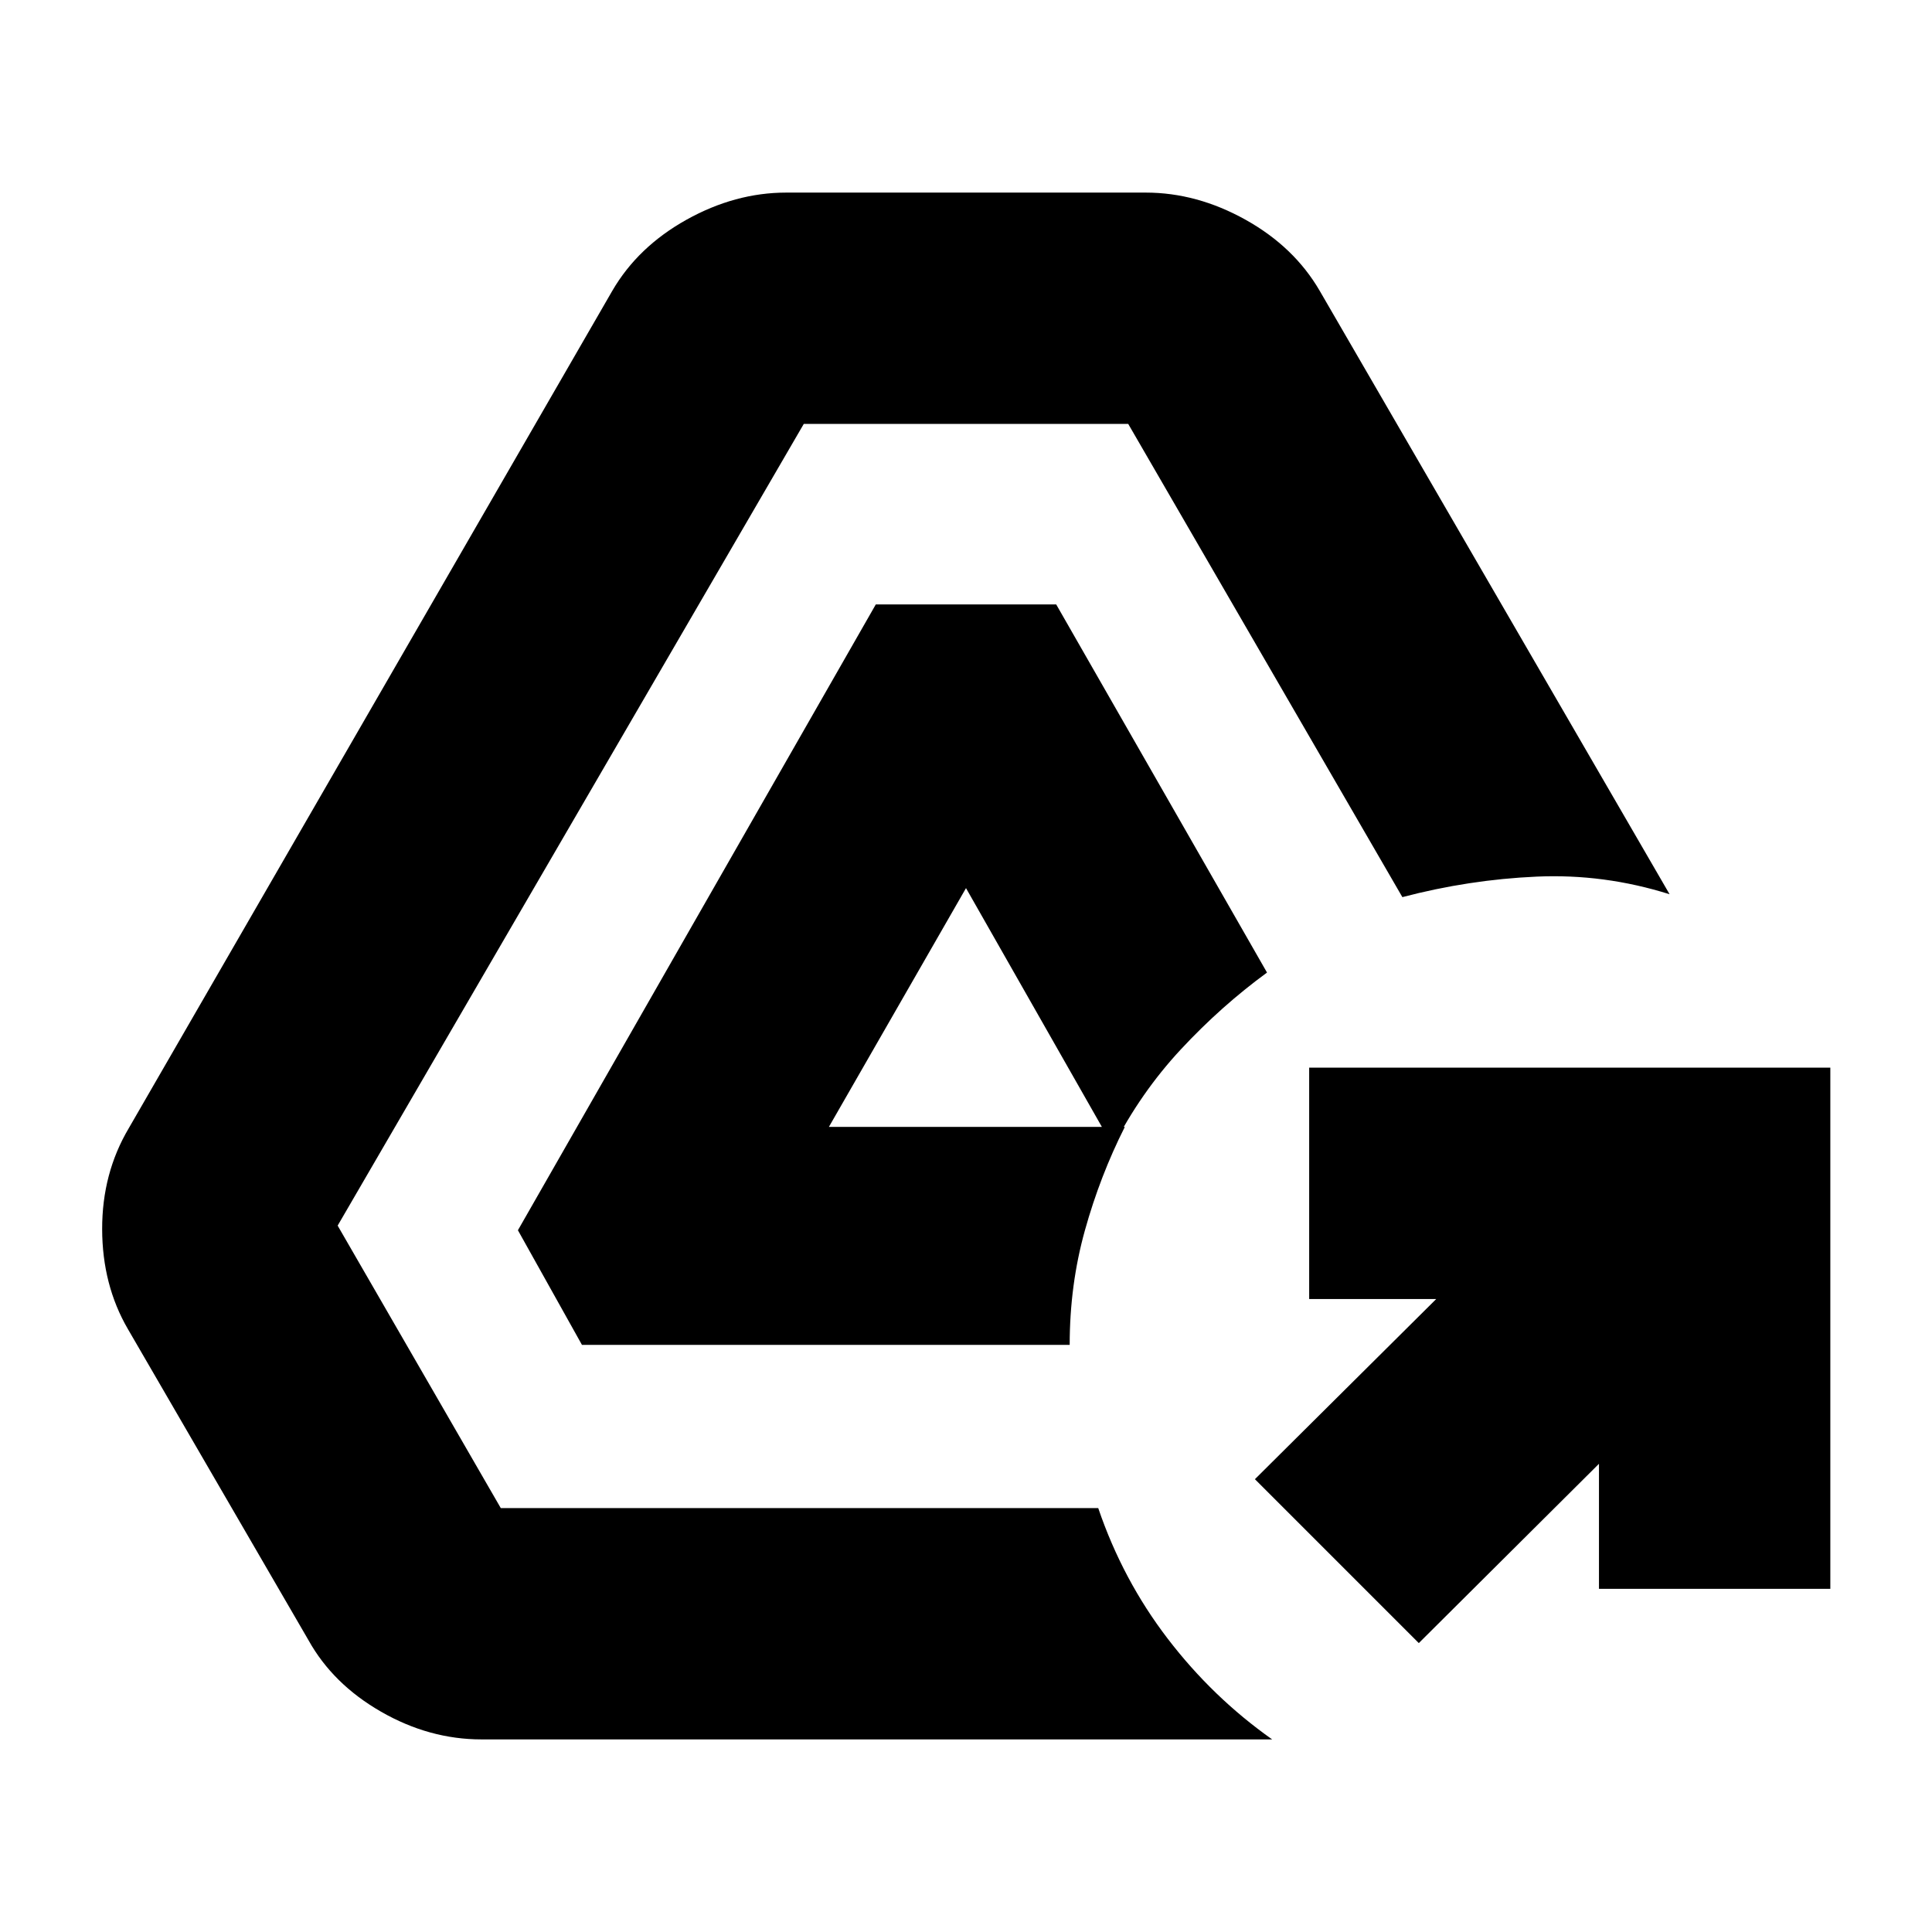 <svg xmlns="http://www.w3.org/2000/svg" height="20" viewBox="0 -960 960 960" width="20"><path d="M705-143.56 623.56-225l90.09-89.52h-63.13v-114.96h258.96v258.96H794.52v-62.13L705-143.56ZM239.26-95.7q-25.96 0-49.91-13.76-23.96-13.76-36.09-35.58L63.52-299.65q-12.69-21.83-12.76-49.57-.06-27.74 13.2-50.13l240.3-416.17q12.7-21.83 36.87-35.31 24.17-13.47 49.57-13.47h178.6q25.4 0 49.57 13.47 24.17 13.48 36.87 35.31l173.87 299.87q-32.52-10.26-66.11-8.76-33.59 1.5-66.67 10.19L560.61-749.35H399.39L167.78-351l81.05 140.35H545.7q12.13 35.65 34.52 64.89 22.39 29.24 51.91 50.06H239.26Zm49.91-196.04-31.82-56.96 177.82-310.95h89.66l104.74 182.91q-22.83 16.7-42.81 38.17-19.98 21.48-33.67 48.31L480-518.7l-68.13 118.66h147.04q-12.26 24.26-19.82 51.37-7.57 27.1-7.57 56.93H289.17Z"/></svg>
